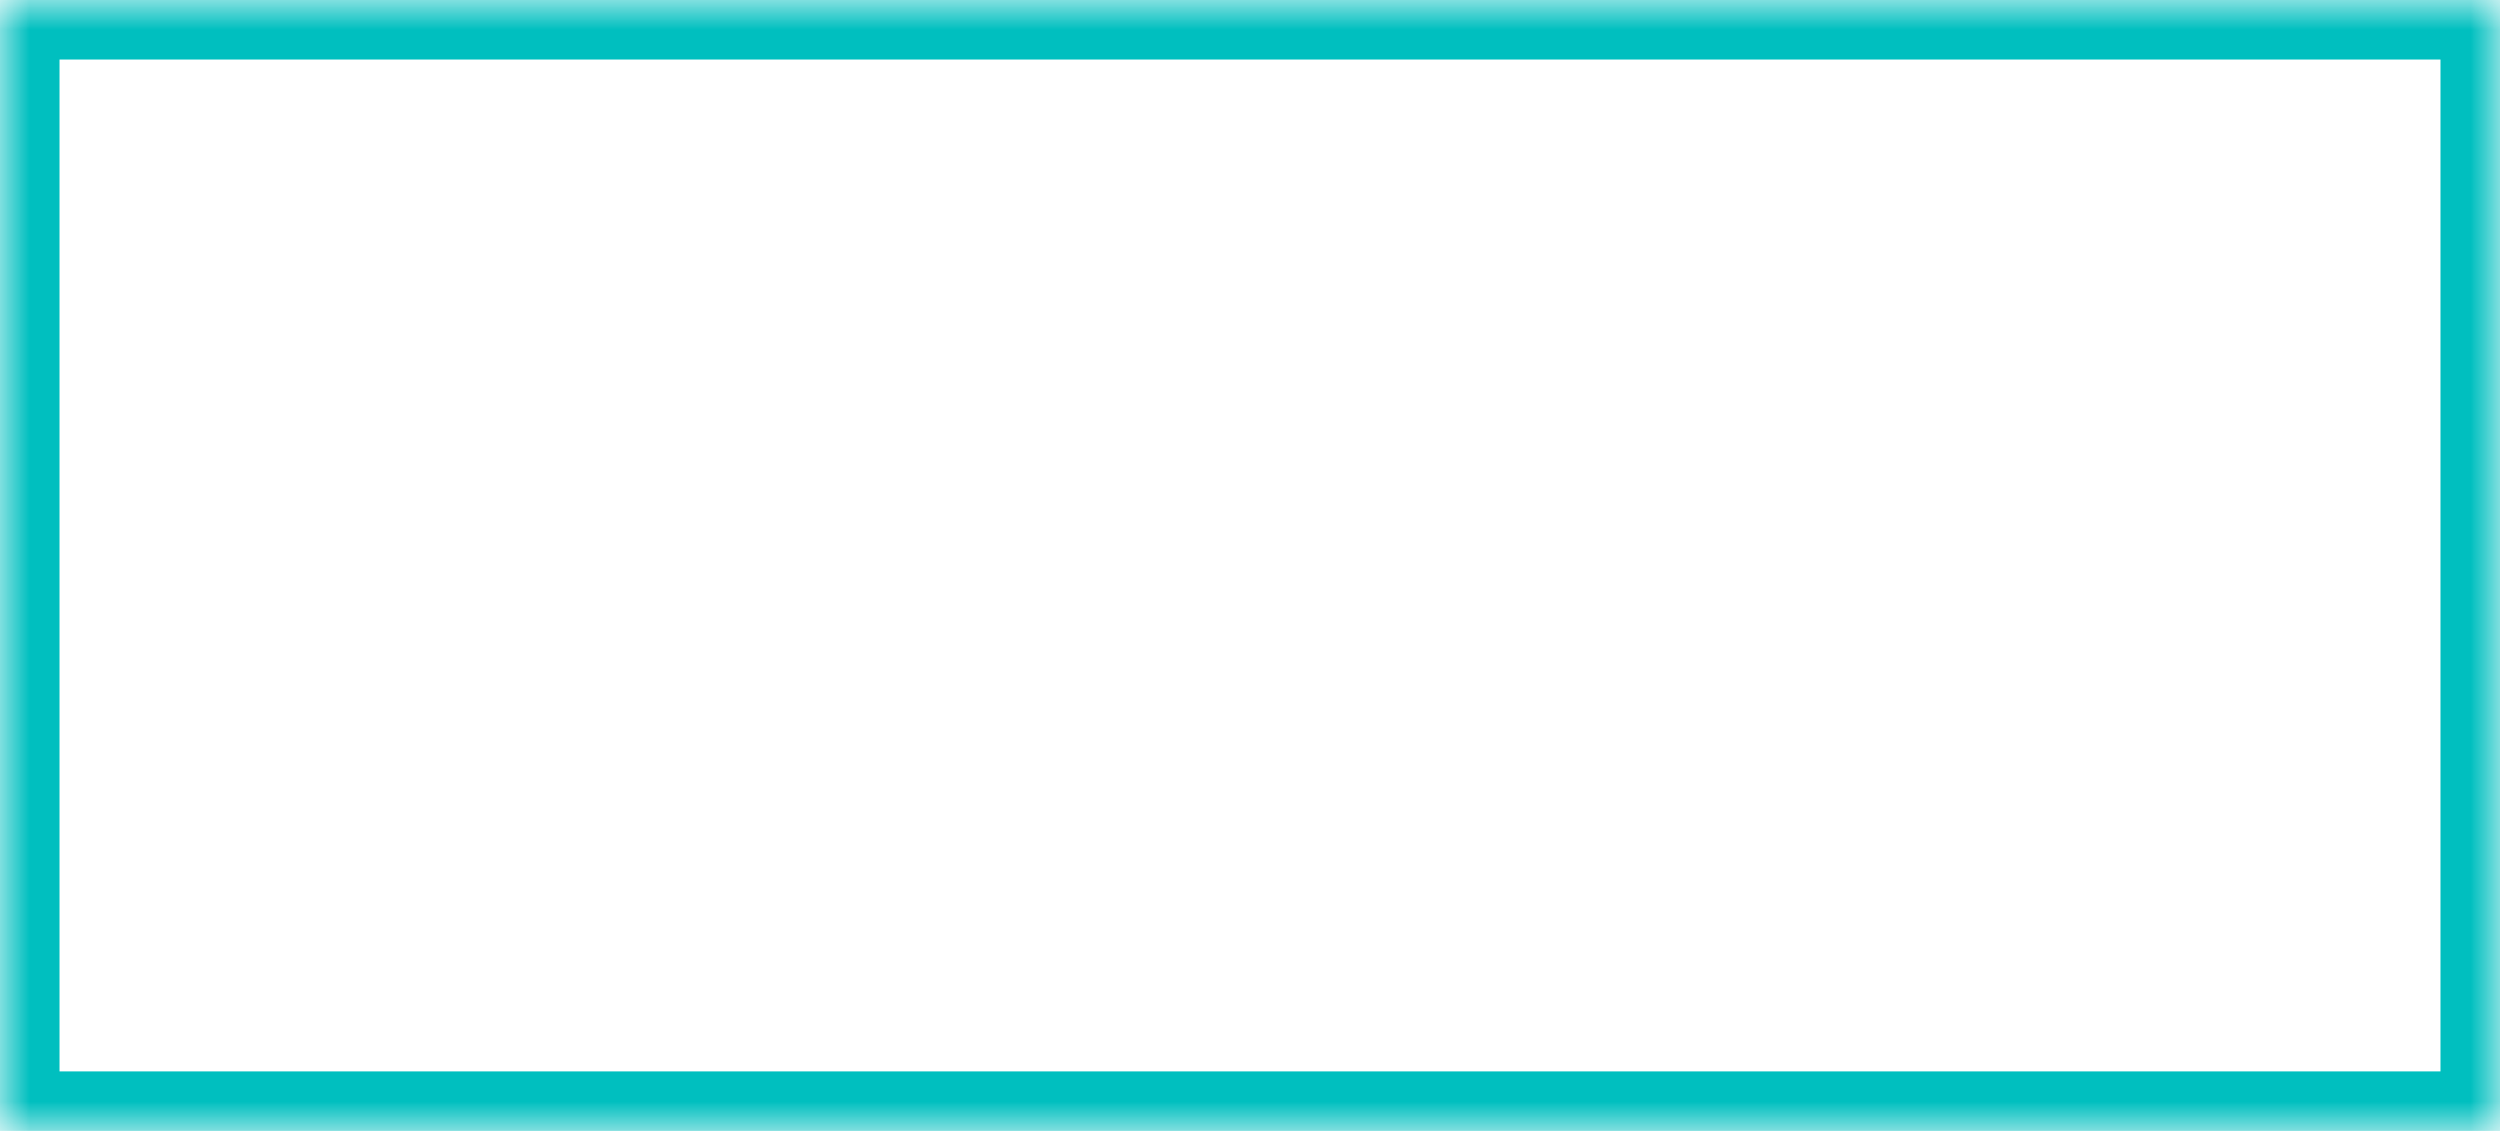 ﻿<?xml version="1.0" encoding="utf-8"?>
<svg version="1.1" xmlns:xlink="http://www.w3.org/1999/xlink" width="42px" height="19px" xmlns="http://www.w3.org/2000/svg">
  <defs>
    <mask fill="white" id="clip1">
      <path d="M 0 19  L 0 0  L 16.71 0  L 42 0  L 42 19  L 16.71 19  L 0 19  Z " fill-rule="evenodd" />
    </mask>
  </defs>
  <g transform="matrix(1 0 0 1 -1174 -308 )">
    <path d="M 0 19  L 0 0  L 16.71 0  L 42 0  L 42 19  L 16.71 19  L 0 19  Z " fill-rule="nonzero" fill="#ffffff" stroke="none" fill-opacity="0" transform="matrix(1 0 0 1 1174 308 )" />
    <path d="M 0 19  L 0 0  L 16.71 0  L 42 0  L 42 19  L 16.71 19  L 0 19  Z " stroke-width="2" stroke="#00bfbf" fill="none" transform="matrix(1 0 0 1 1174 308 )" mask="url(#clip1)" />
  </g>
</svg>